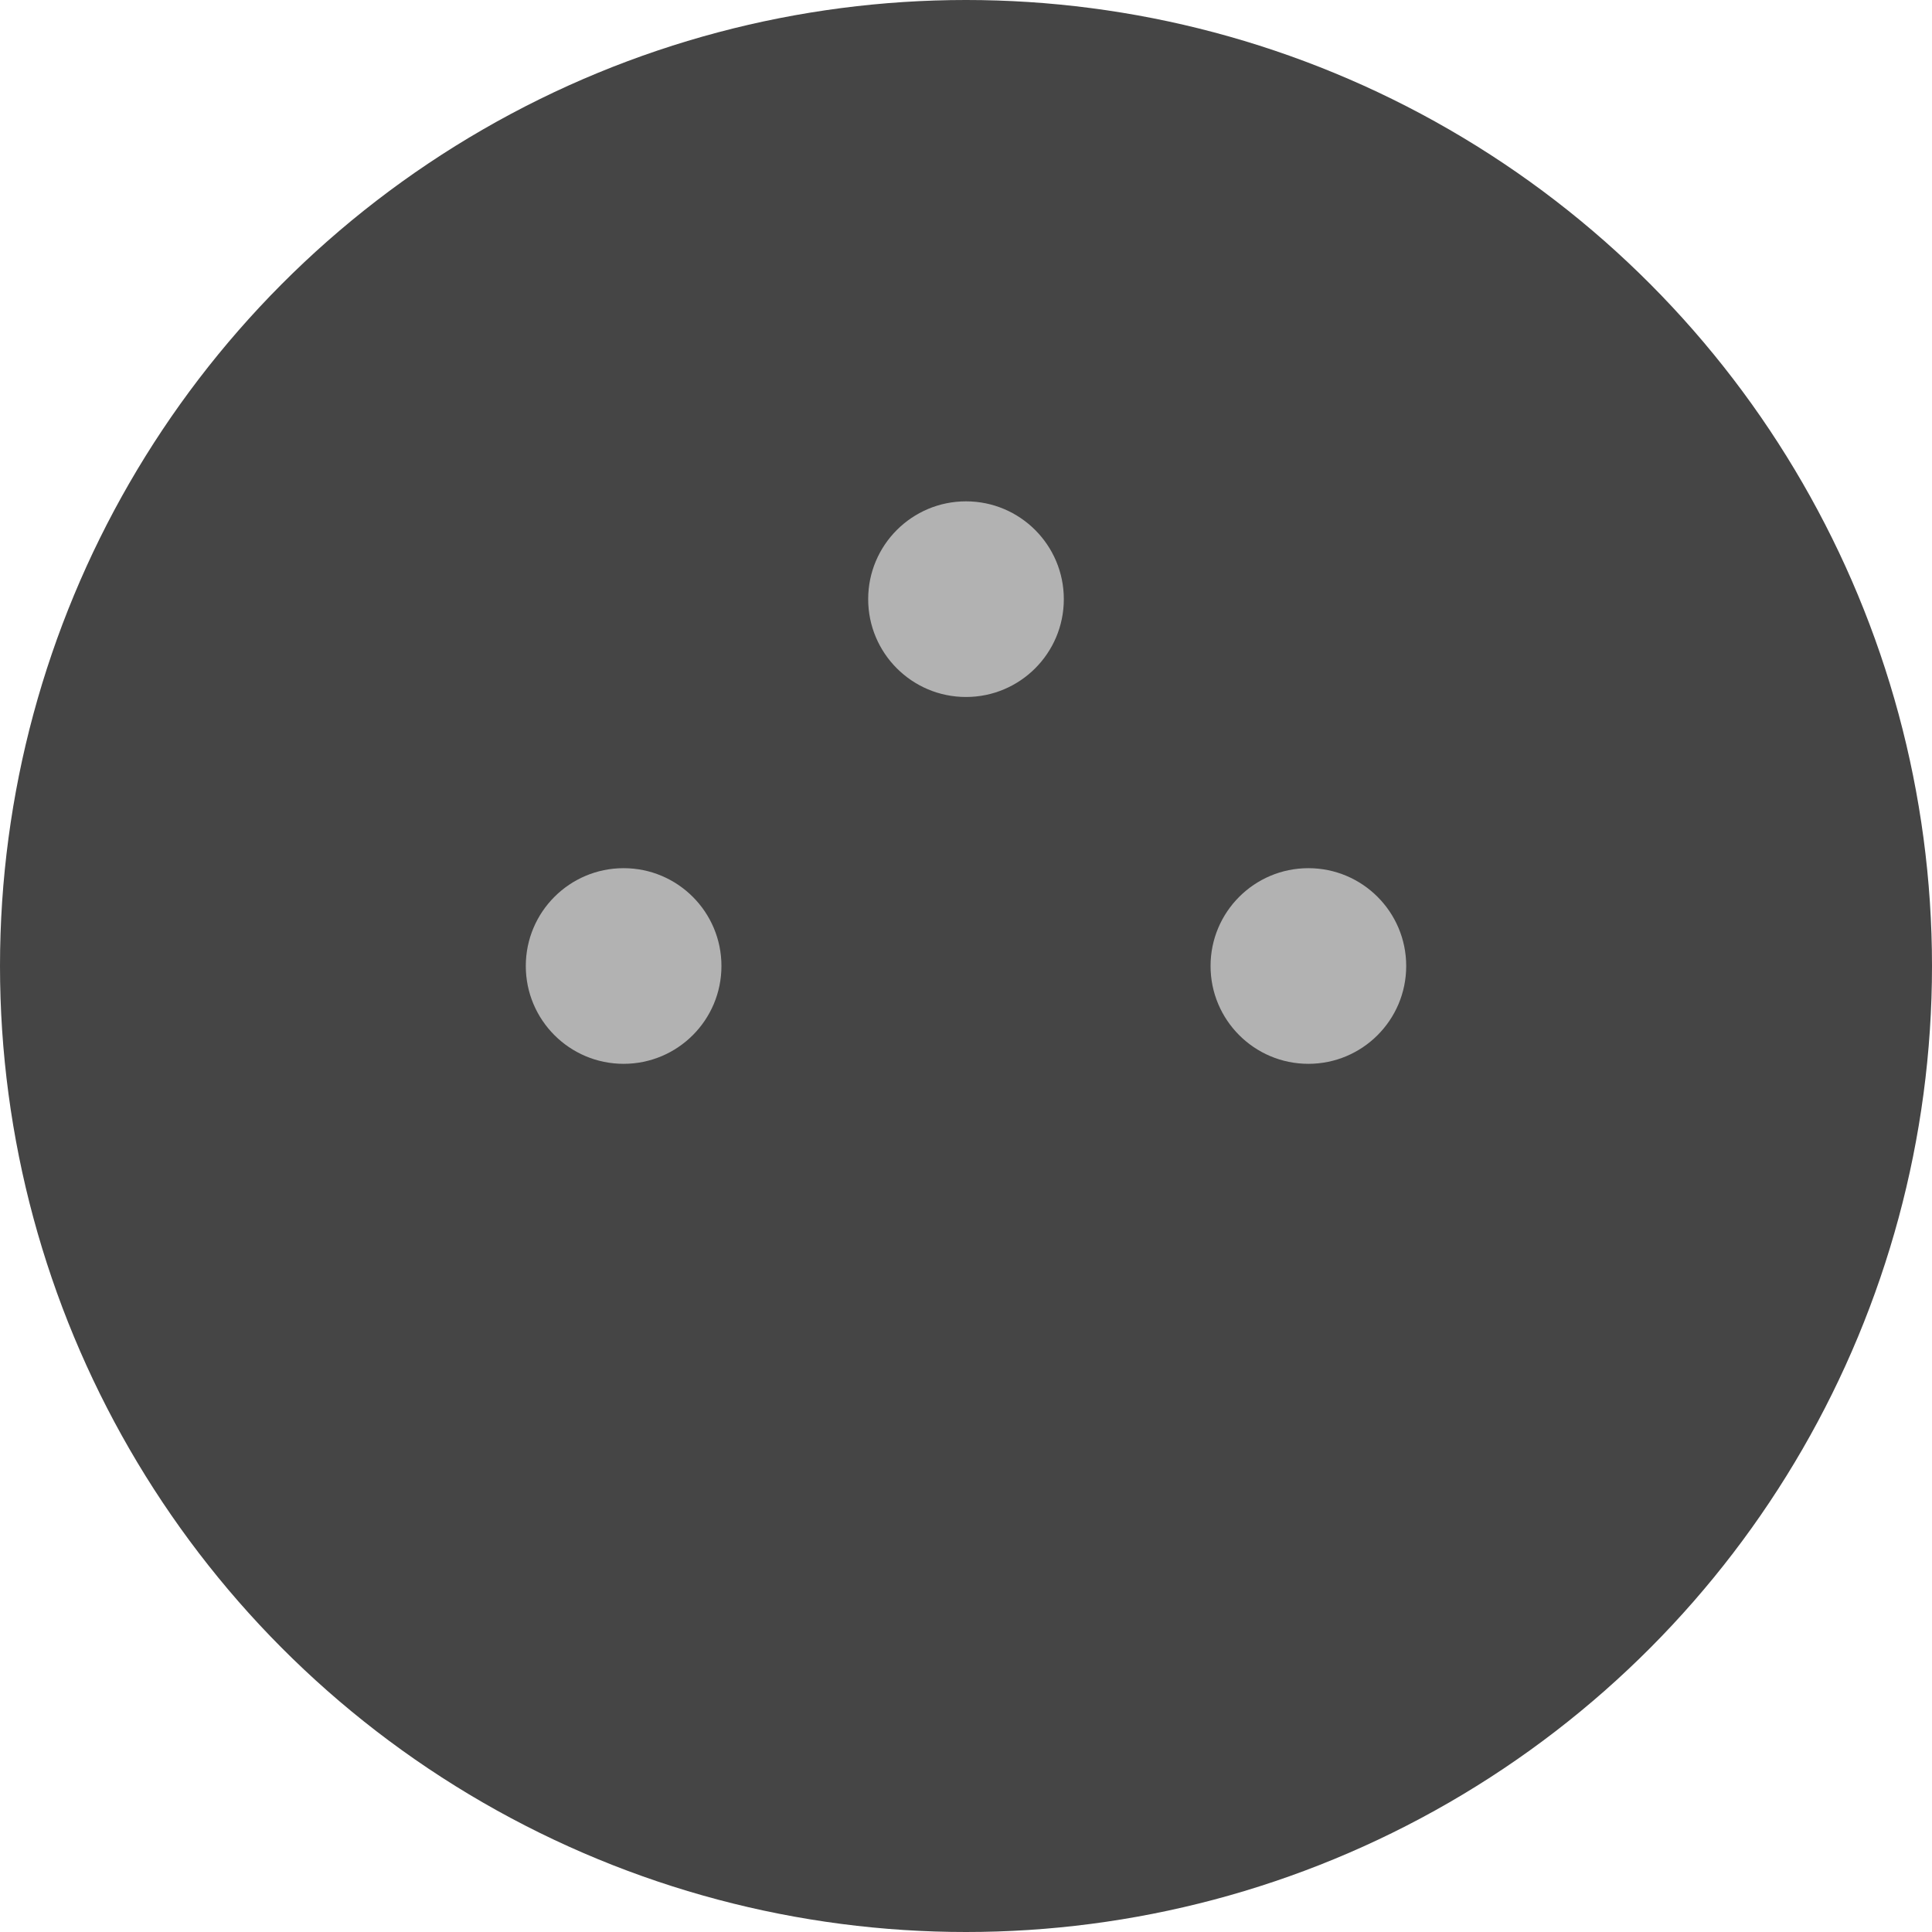 
<svg width="79px" height="79px" viewBox="0 0 79 79" version="1.1" xmlns:xlink="http://www.w3.org/1999/xlink" xmlns="http://www.w3.org/2000/svg">
  <circle id="back" r="39.5" cx="39.5" cy="39.5" fill="#454545" />
  <circle id="xlr-1" r="4" cx="39.5" cy="24.5" fill="#B2B2B2" />
  <circle id="xlr-2" r="4" cx="25.5" cy="39.5" fill="#B2B2B2" />
  <circle id="xlr-3" r="4" cx="53.5" cy="39.5" fill="#B2B2B2" />
</svg>